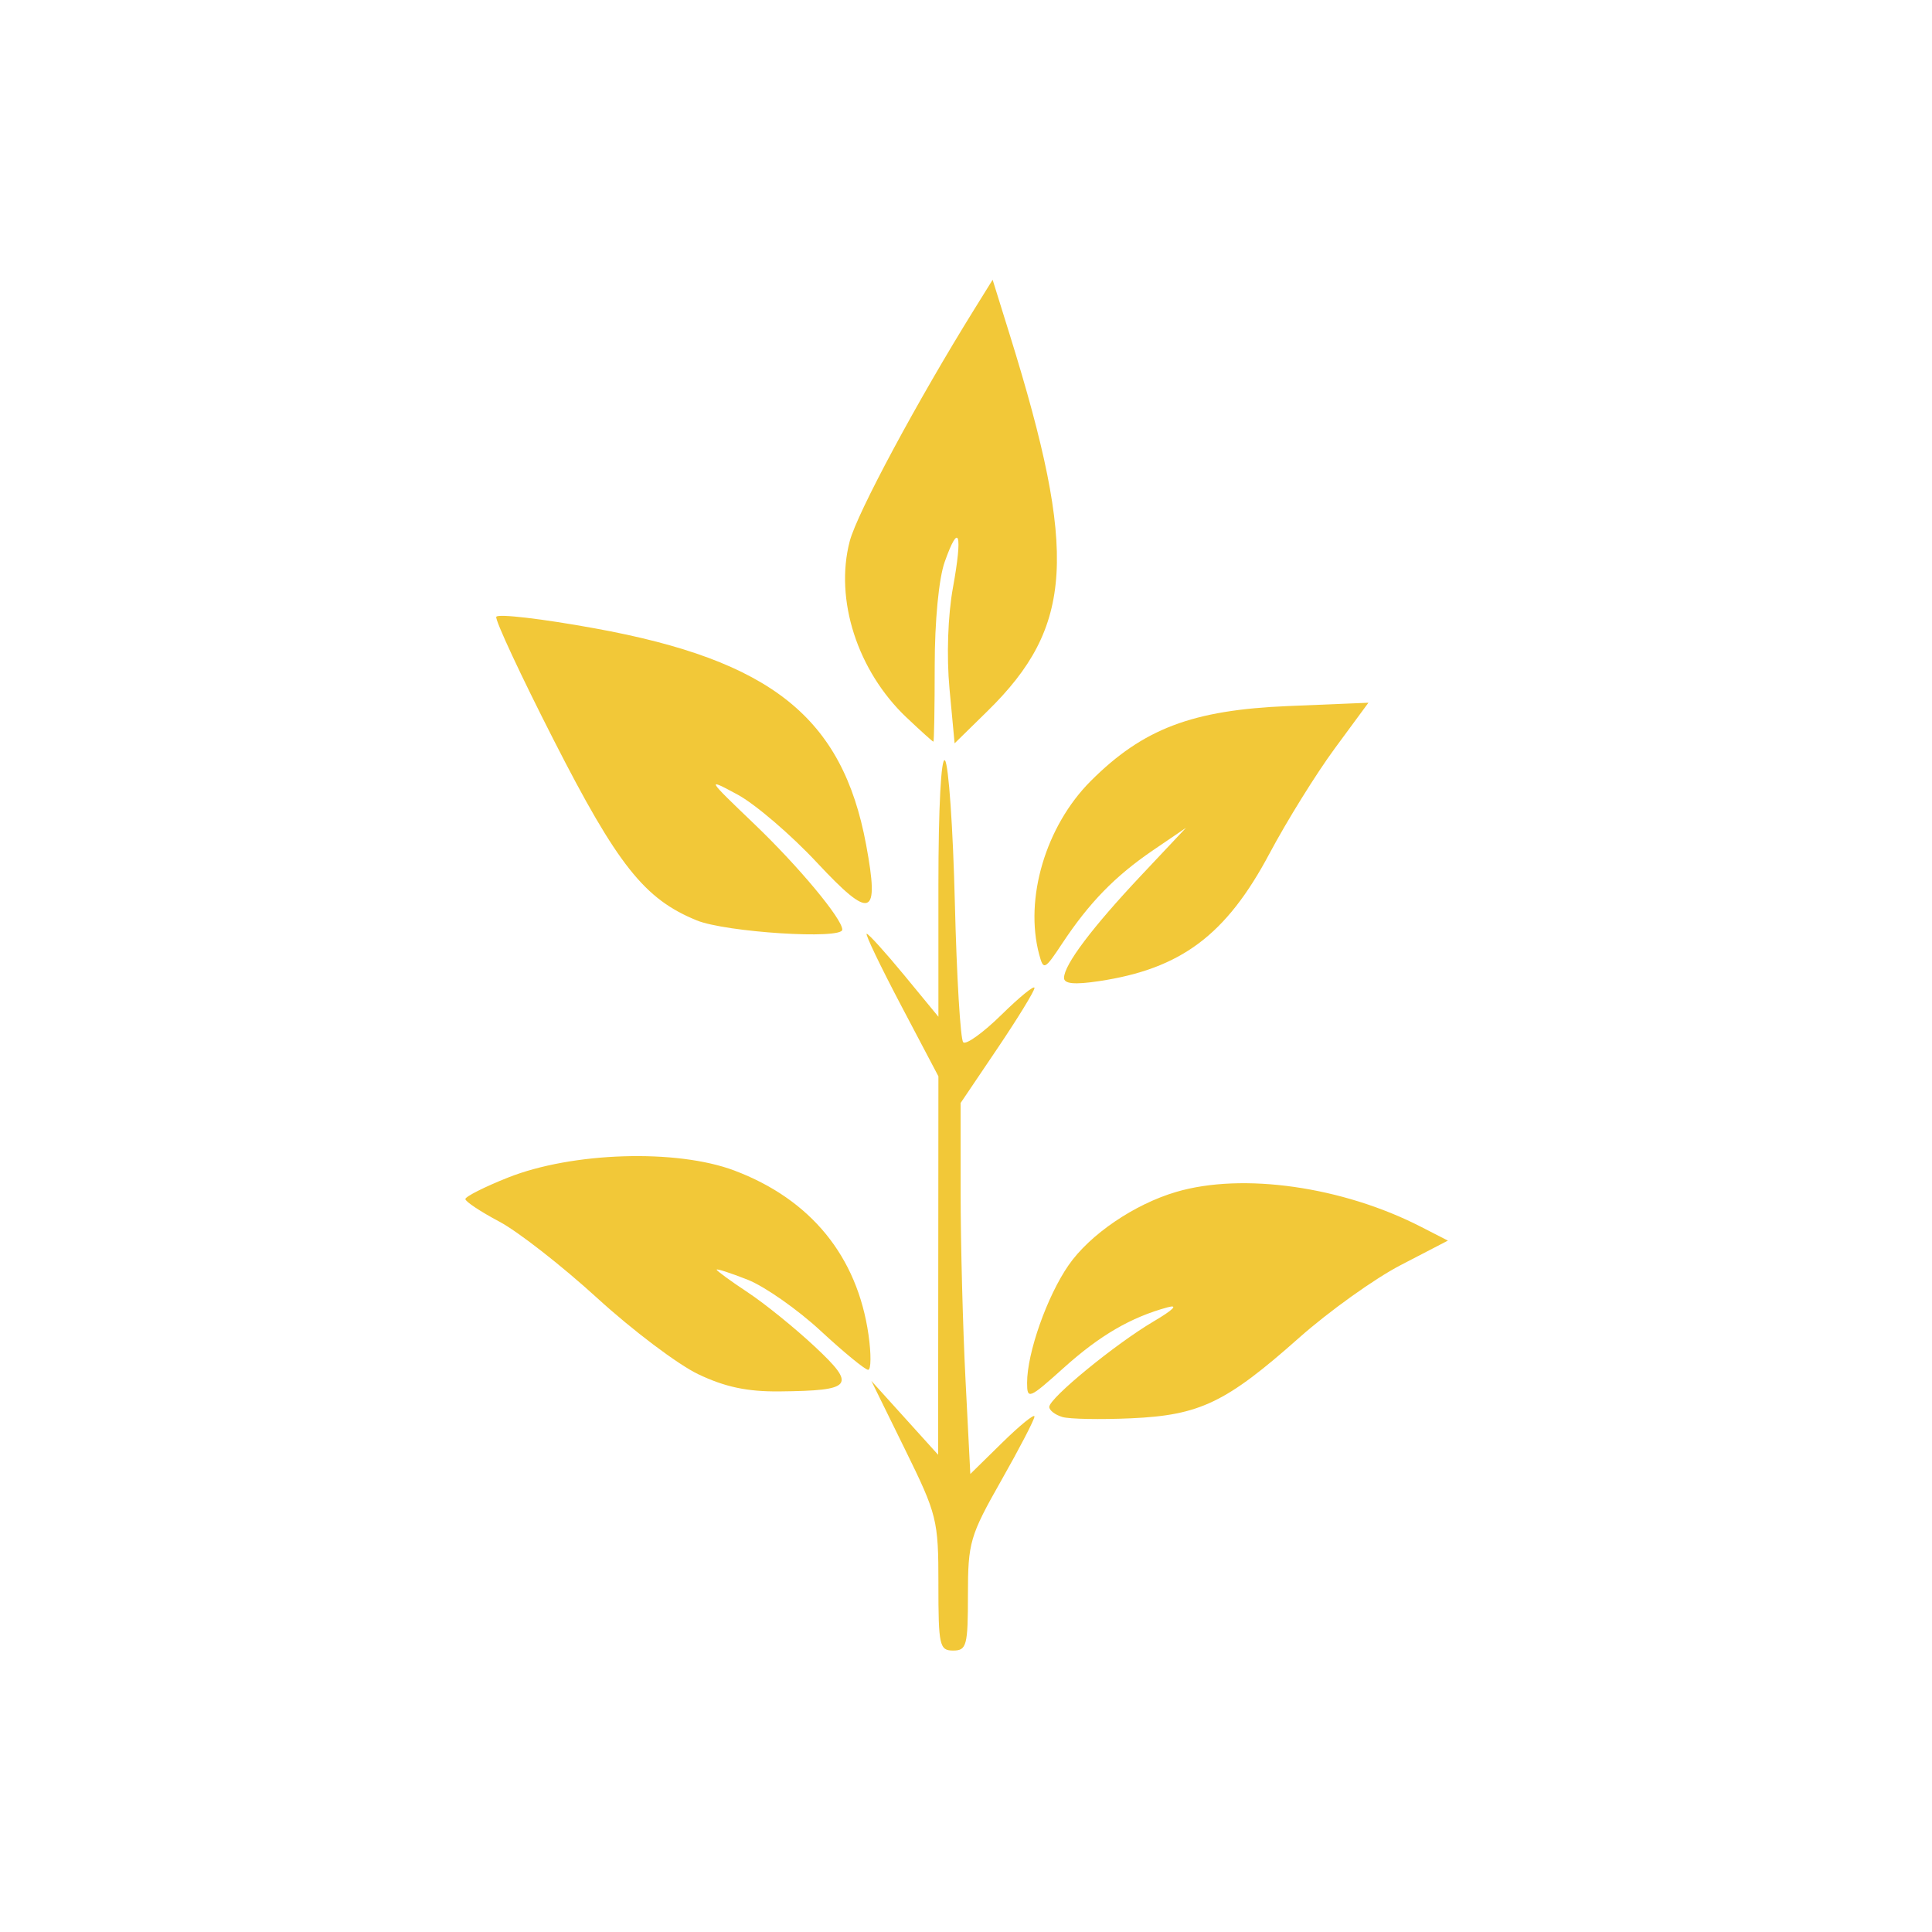 <?xml version="1.0" encoding="UTF-8" standalone="no"?>
<svg
   width="456"
   height="456"
   viewBox="0 0 456 456"
   version="1.1"
   xml:space="preserve"
   style="fill-rule:evenodd;clip-rule:evenodd;stroke-linejoin:round;stroke-miterlimit:2;"
   id="svg4"
   sodipodi:docname="appiconfg.svg"
   inkscape:version="1.3.2 (091e20e, 2023-11-25, custom)"
   xmlns:inkscape="http://www.inkscape.org/namespaces/inkscape"
   xmlns:sodipodi="http://sodipodi.sourceforge.net/DTD/sodipodi-0.dtd"
   xmlns="http://www.w3.org/2000/svg"
   xmlns:svg="http://www.w3.org/2000/svg"><defs
   id="defs4" /><sodipodi:namedview
   id="namedview4"
   pagecolor="#ffffff"
   bordercolor="#000000"
   borderopacity="0.25"
   inkscape:showpageshadow="2"
   inkscape:pageopacity="0.0"
   inkscape:pagecheckerboard="0"
   inkscape:deskcolor="#d1d1d1"
   inkscape:zoom="0.46820175"
   inkscape:cx="42.716628"
   inkscape:cy="233.87354"
   inkscape:window-width="1920"
   inkscape:window-height="1009"
   inkscape:window-x="-8"
   inkscape:window-y="-8"
   inkscape:window-maximized="1"
   inkscape:current-layer="svg4" />
    
    
    
    
<g
   id="g2"
   transform="matrix(8.241,0,0,8.241,-644.073,-962.57)"><path
     style="fill:#f2c838"
     d="m 105.031,162.169 c 0,-1.837 -0.036,-1.983 -0.96,-3.863 l -0.96,-1.954 0.956,1.058 0.956,1.058 0.004,-5.42 0.004,-5.42 -1.075,-2.041 c -0.591,-1.123 -1.031,-2.041 -0.978,-2.041 0.053,0 0.536,0.535 1.075,1.188 l 0.978,1.188 v -3.771 c 0,-2.21 0.078,-3.688 0.188,-3.57 0.104,0.111 0.231,1.94 0.283,4.065 0.052,2.125 0.16,3.929 0.24,4.008 0.08,0.08 0.571,-0.274 1.093,-0.786 0.521,-0.512 0.948,-0.859 0.948,-0.771 0,0.088 -0.476,0.865 -1.058,1.728 l -1.058,1.568 8.6e-4,2.602 c 4.7e-4,1.431 0.063,3.822 0.139,5.313 l 0.138,2.71 0.919,-0.902 c 0.506,-0.496 0.919,-0.831 0.919,-0.745 0,0.086 -0.429,0.913 -0.953,1.836 -0.896,1.579 -0.953,1.773 -0.953,3.273 0,1.454 -0.037,1.595 -0.423,1.595 -0.392,0 -0.423,-0.141 -0.423,-1.909 z m 3.545,-4.785 c -0.204,-0.061 -0.37,-0.19 -0.37,-0.287 0,-0.252 1.893,-1.803 2.989,-2.449 0.565,-0.333 0.721,-0.491 0.398,-0.403 -1.048,0.285 -1.94,0.804 -2.972,1.732 -0.995,0.894 -1.05,0.917 -1.05,0.429 0,-0.858 0.572,-2.479 1.188,-3.368 0.608,-0.878 1.881,-1.745 3.081,-2.098 1.904,-0.562 4.765,-0.154 7.011,0.998 l 0.772,0.396 -1.353,0.702 c -0.744,0.386 -2.051,1.321 -2.904,2.077 -2.098,1.862 -2.848,2.222 -4.814,2.31 -0.883,0.04 -1.772,0.023 -1.975,-0.038 z m -10.425,-1.224 c -0.582,-0.278 -1.884,-1.26 -2.892,-2.181 -1.009,-0.921 -2.271,-1.907 -2.805,-2.19 -0.534,-0.283 -0.971,-0.573 -0.971,-0.645 0,-0.071 0.548,-0.348 1.217,-0.614 1.843,-0.733 4.829,-0.827 6.484,-0.204 2.189,0.824 3.522,2.455 3.845,4.704 0.079,0.553 0.075,1.005 -0.01,1.005 -0.085,0 -0.697,-0.502 -1.361,-1.117 -0.663,-0.614 -1.605,-1.273 -2.092,-1.465 -0.487,-0.191 -0.886,-0.321 -0.886,-0.287 0,0.033 0.4,0.325 0.889,0.649 0.489,0.323 1.353,1.023 1.921,1.554 1.203,1.125 1.094,1.262 -1.011,1.284 -0.923,0.009 -1.559,-0.126 -2.328,-0.493 z m 10.478,-11.35 c 0,-0.375 0.802,-1.44 2.213,-2.939 l 1.279,-1.359 -0.953,0.649 c -1.08,0.737 -1.818,1.495 -2.589,2.659 -0.506,0.765 -0.538,0.78 -0.662,0.318 -0.429,-1.601 0.189,-3.679 1.477,-4.967 1.498,-1.498 2.91,-2.034 5.656,-2.147 l 2.297,-0.095 -0.964,1.309 c -0.53,0.72 -1.373,2.077 -1.872,3.015 -1.243,2.334 -2.533,3.298 -4.881,3.65 -0.704,0.106 -1.002,0.077 -1.002,-0.095 z M 98.106,143.161 c -1.493,-0.607 -2.265,-1.581 -4.092,-5.162 -0.942,-1.847 -1.683,-3.436 -1.646,-3.53 0.037,-0.094 1.306,0.053 2.819,0.329 5.051,0.918 7.095,2.547 7.773,6.194 0.389,2.091 0.146,2.179 -1.408,0.515 -0.746,-0.799 -1.769,-1.675 -2.273,-1.947 -0.902,-0.487 -0.894,-0.473 0.484,0.847 1.268,1.214 2.515,2.713 2.515,3.021 0,0.288 -3.33,0.076 -4.172,-0.266 z m 6.016,-5.805 c -1.41,-1.335 -2.07,-3.383 -1.63,-5.056 0.212,-0.805 1.938,-4.019 3.566,-6.638 l 0.526,-0.847 0.494,1.587 c 1.949,6.268 1.825,8.348 -0.641,10.766 l -0.942,0.924 -0.146,-1.559 c -0.087,-0.933 -0.048,-2.098 0.099,-2.904 0.283,-1.558 0.174,-1.896 -0.237,-0.733 -0.169,0.477 -0.286,1.697 -0.286,2.978 0,1.193 -0.017,2.17 -0.038,2.17 -0.021,0 -0.365,-0.31 -0.764,-0.688 z"
     id="path2" /></g></svg>
